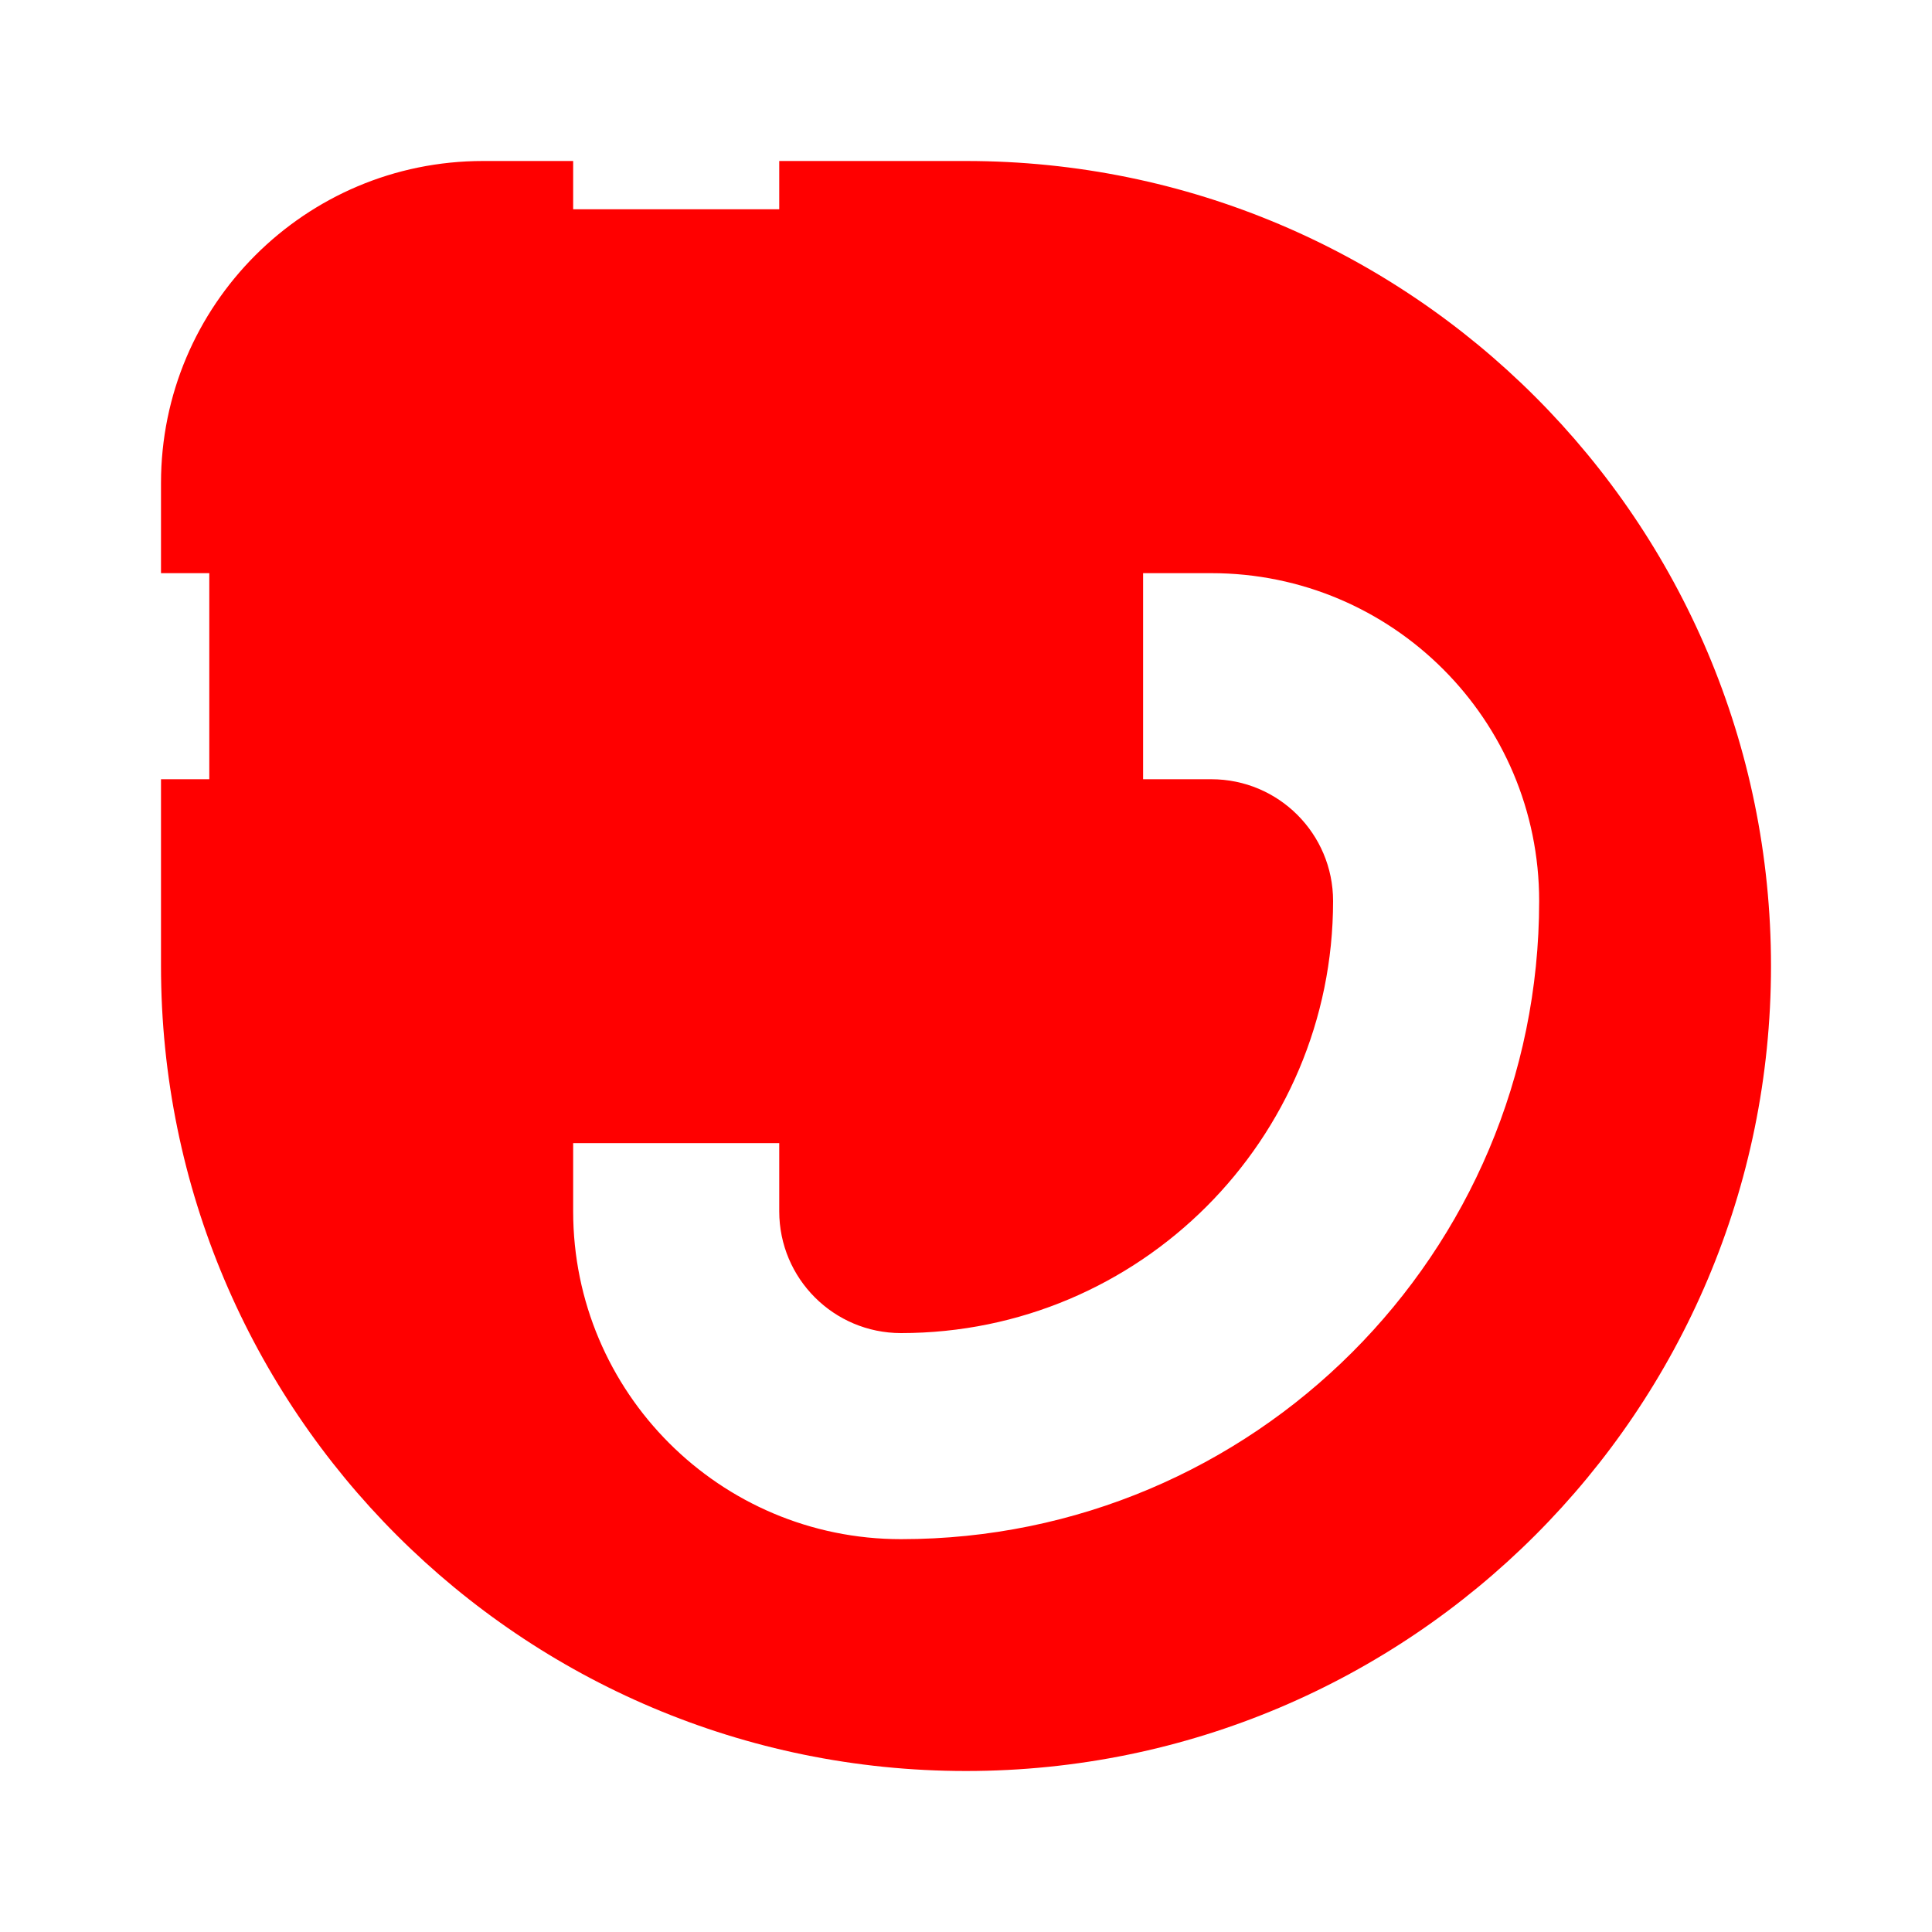 <?xml version="1.0" encoding="UTF-8" standalone="no"?>
<svg
   width="600"
   height="600"
   viewBox="0 0 600 600"
   fill="none"
   version="1.1"
   id="svg6"
   xmlns="http://www.w3.org/2000/svg"
   xmlns:svg="http://www.w3.org/2000/svg">
  <defs
     id="defs6" />
  <path
     fill-rule="evenodd"
     clip-rule="evenodd"
     d="M 150,50 C 94.772,50 50,94.772 50,150 v 92 58 C 50,438.071 161.929,550 300,550 438.071,550 550,438.071 550,300 550,161.929 438.071,50 300,50 H 242 V 178 H 376.185 C 432.416,178 478,223.584 478,279.815 478,389.269 389.27,478 279.815,478 223.584,478 178,432.416 178,376.185 V 242 H 50 V 178 H 178 V 50 Z m 92,326.185 V 242 H 376.185 C 397.07,242 414,258.93 414,279.815 414,353.923 353.923,414 279.815,414 258.93,414 242,397.07 242,376.185 Z"
     fill="#ff0000"
     id="path1" />
  <path
     d="m 178,65 h -15 v 15 83 H 80 65 v 15 64 15 h 15 83 v 83 15 h 15 64 15 v -15 -83 h 83 15 V 242 178 163 H 340 257 V 80 65 h -15 z"
     fill="#ff0000"
     stroke-width="30"
     id="path2" />
  <path
     d="m 312.5,205.67 c 3.333,1.924 3.333,6.736 0,8.66 l -21,12.124 c -3.333,1.925 -7.5,-0.481 -7.5,-4.33 v -24.248 c 0,-3.849 4.167,-6.255 7.5,-4.33 z"
     fill="#ff0000"
     id="path3" />
  <path
     d="m 214.33,312.5 c -1.924,3.333 -6.736,3.333 -8.66,0 l -12.124,-21 c -1.925,-3.333 0.481,-7.5 4.33,-7.5 h 24.248 c 3.849,0 6.255,4.167 4.33,7.5 z"
     fill="#ff0000"
     id="path4" />
  <path
     d="m 205.67,107.5 c 1.924,-3.333 6.736,-3.333 8.66,0 l 12.124,21 c 1.925,3.333 -0.481,7.5 -4.33,7.5 h -24.248 c -3.849,0 -6.255,-4.167 -4.33,-7.5 z"
     fill="#ff0000"
     id="path5" />
  <path
     d="m 107.5,214.33 c -3.333,-1.924 -3.333,-6.736 0,-8.66 l 21,-12.124 c 3.333,-1.925 7.5,0.481 7.5,4.33 v 24.248 c 0,3.849 -4.167,6.255 -7.5,4.33 z"
     fill="#ff0000"
     id="path6" />
</svg>
